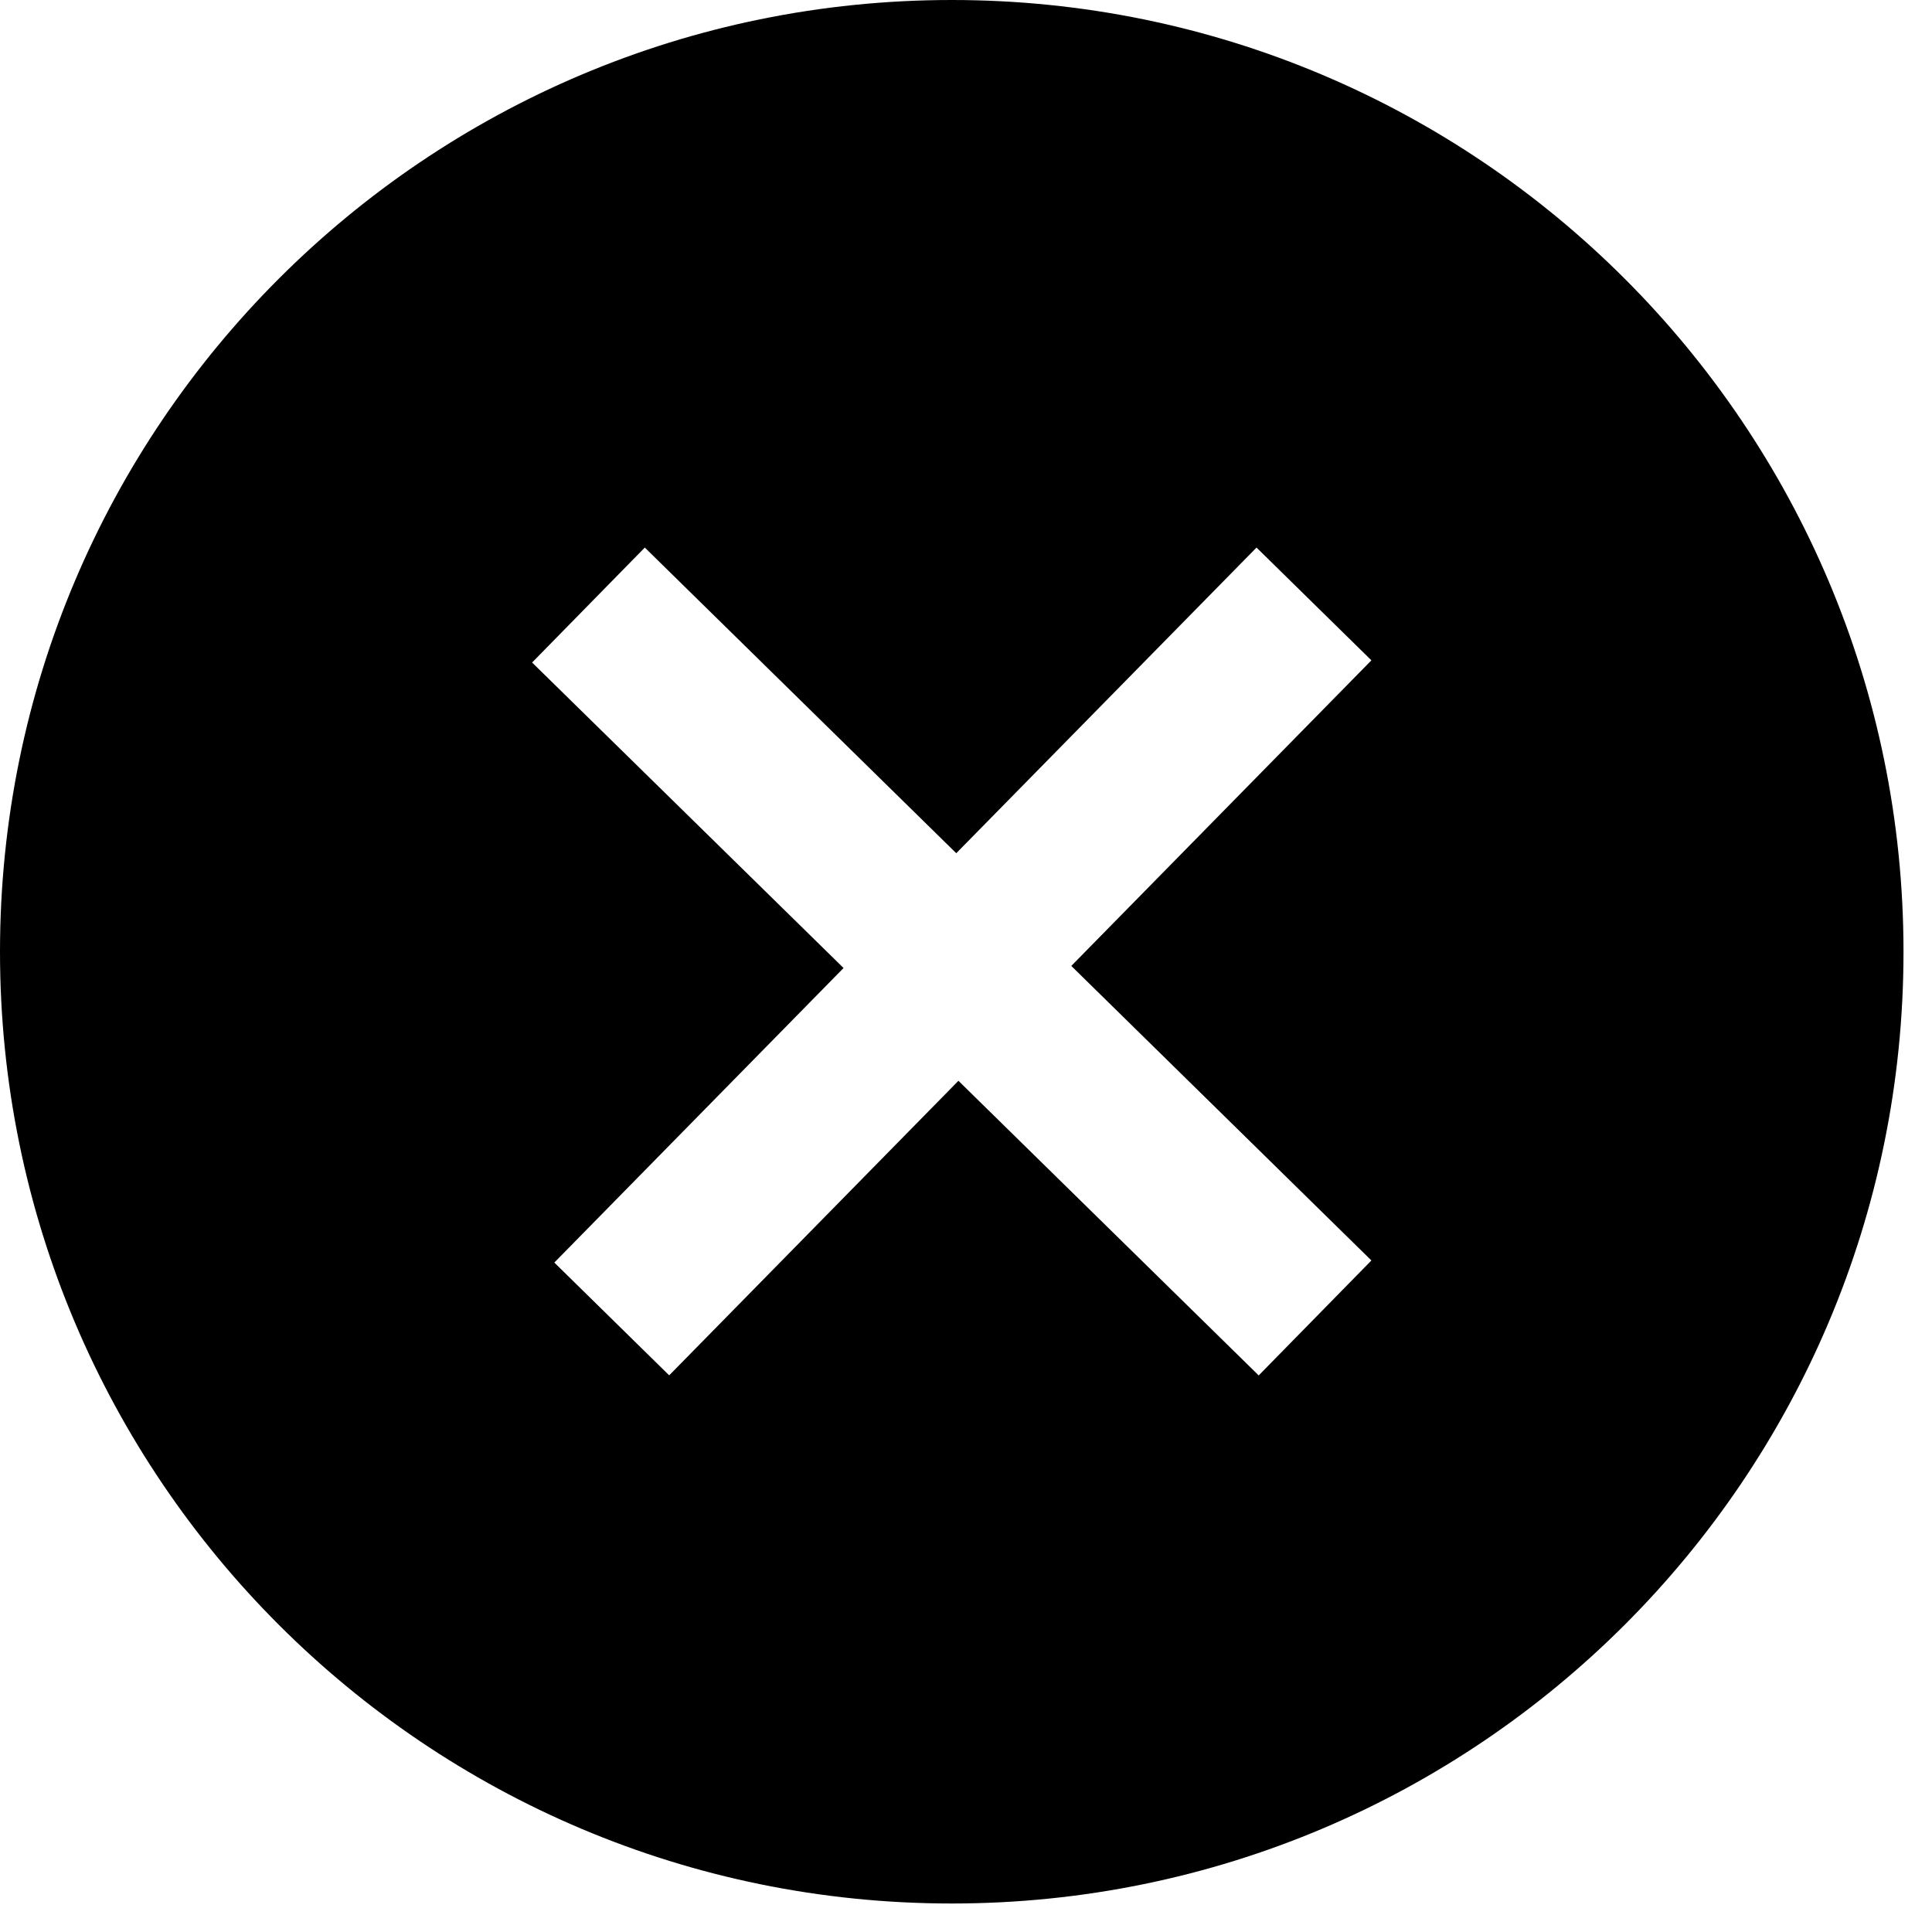 <svg width="24" height="24" xmlns="http://www.w3.org/2000/svg" viewBox="0 0 24 24"><path d="M11.823 0c6.53 0 11.823 5.293 11.823 11.823s-5.293 11.823-11.823 11.823S0 18.353 0 11.823 5.293 0 11.823 0zm3.786 6.802l-3.73 3.797L8.01 6.802 6.61 8.23l3.869 3.795-3.593 3.659 1.427 1.401 3.593-3.659 3.73 3.66 1.4-1.428-3.728-3.659 3.728-3.796-1.427-1.401z" fill-rule="evenodd"/></svg>